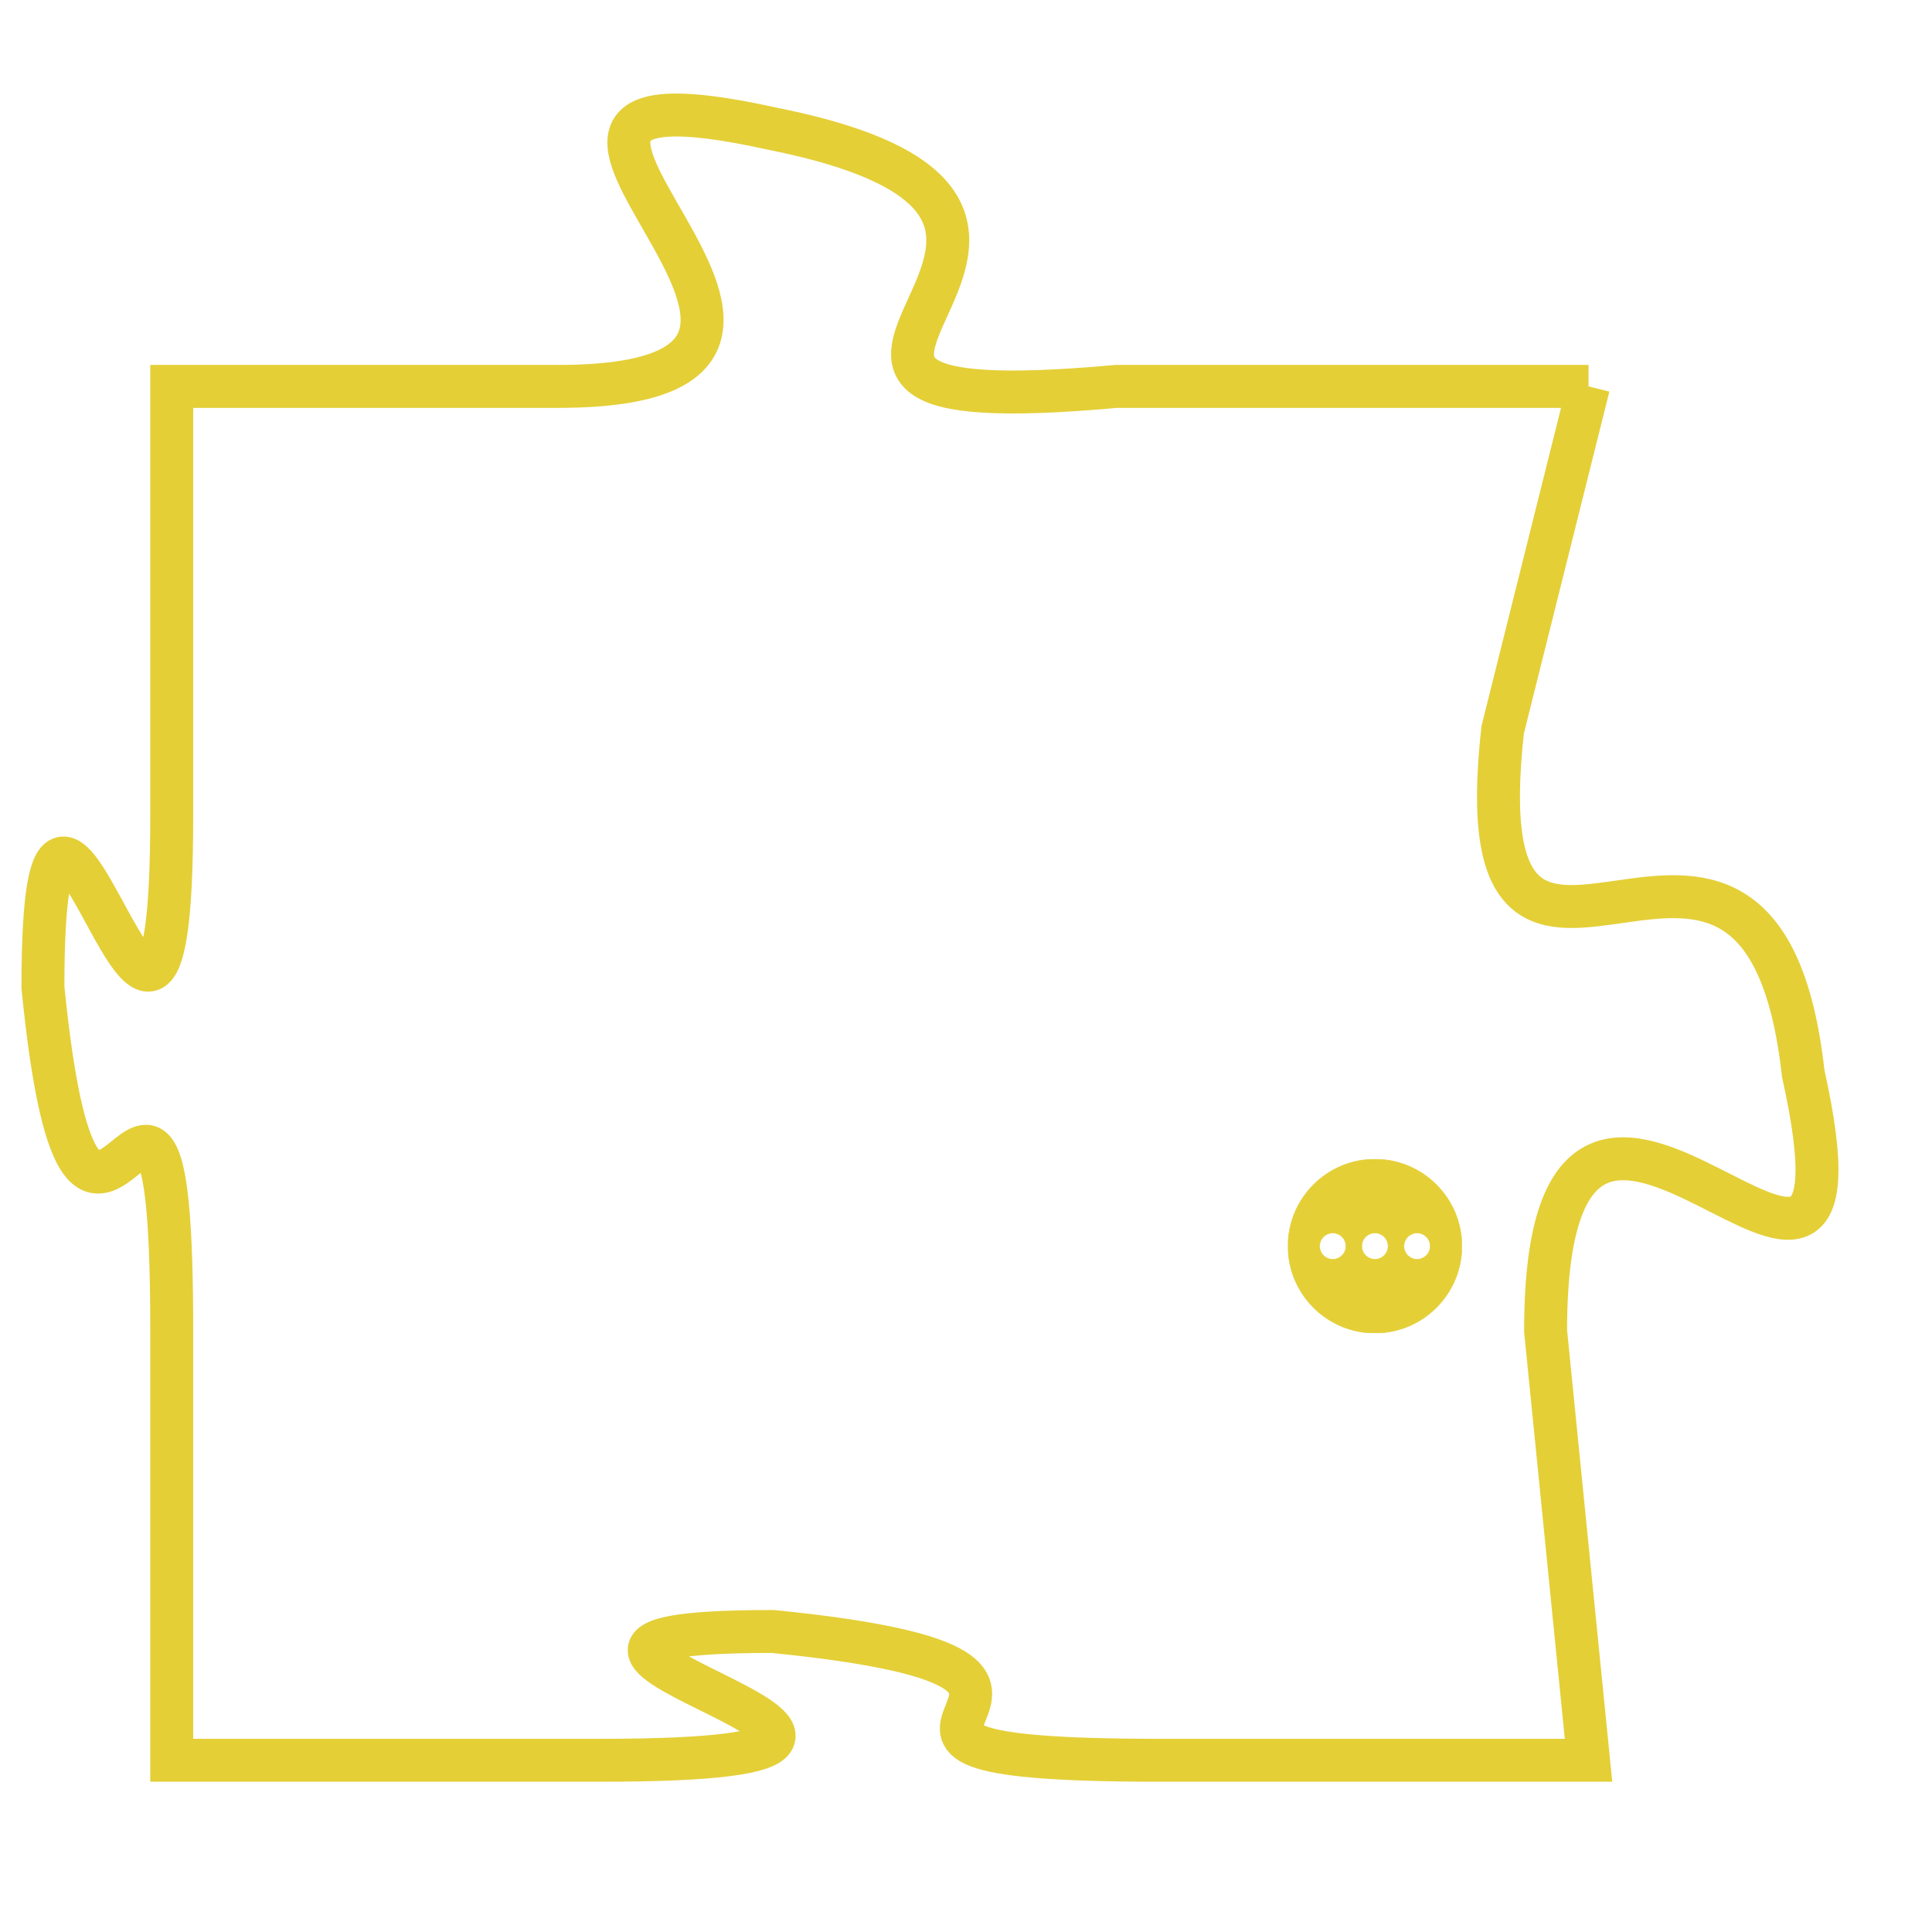 <svg version="1.1" xmlns="http://www.w3.org/2000/svg" xmlns:xlink="http://www.w3.org/1999/xlink" fill="transparent" x="0" y="0" width="350" height="350" preserveAspectRatio="xMinYMin slice"><style type="text/css">.links{fill:transparent;stroke: #E4CF37;}.links:hover{fill:#63D272; opacity:0.4;}</style><defs><g id="allt"><path id="t9401" d="M1386,2304 L1375,2304 C1364,2305 1377,2300 1367,2298 C1358,2296 1371,2304 1362,2304 L1353,2304 1353,2304 L1353,2314 C1353,2324 1350,2309 1350,2318 C1351,2328 1353,2316 1353,2326 L1353,2336 1353,2336 L1363,2336 C1374,2336 1358,2333 1367,2333 C1377,2334 1366,2336 1376,2336 L1386,2336 1386,2336 L1385,2326 C1385,2316 1393,2329 1391,2320 C1390,2311 1383,2321 1384,2312 L1386,2304"/></g><clipPath id="c" clipRule="evenodd" fill="transparent"><use href="#t9401"/></clipPath></defs><svg viewBox="1349 2295 45 42" preserveAspectRatio="xMinYMin meet"><svg width="4380" height="2430"><g><image crossorigin="anonymous" x="0" y="0" href="https://nftpuzzle.license-token.com/assets/completepuzzle.svg" width="100%" height="100%" /><g class="links"><use href="#t9401"/></g></g></svg><svg x="1379" y="2322" height="9%" width="9%" viewBox="0 0 330 330"><g><a xlink:href="https://nftpuzzle.license-token.com/" class="links"><title>See the most innovative NFT based token software licensing project</title><path fill="#E4CF37" id="more" d="M165,0C74.019,0,0,74.019,0,165s74.019,165,165,165s165-74.019,165-165S255.981,0,165,0z M85,190 c-13.785,0-25-11.215-25-25s11.215-25,25-25s25,11.215,25,25S98.785,190,85,190z M165,190c-13.785,0-25-11.215-25-25 s11.215-25,25-25s25,11.215,25,25S178.785,190,165,190z M245,190c-13.785,0-25-11.215-25-25s11.215-25,25-25 c13.785,0,25,11.215,25,25S258.785,190,245,190z"></path></a></g></svg></svg></svg>